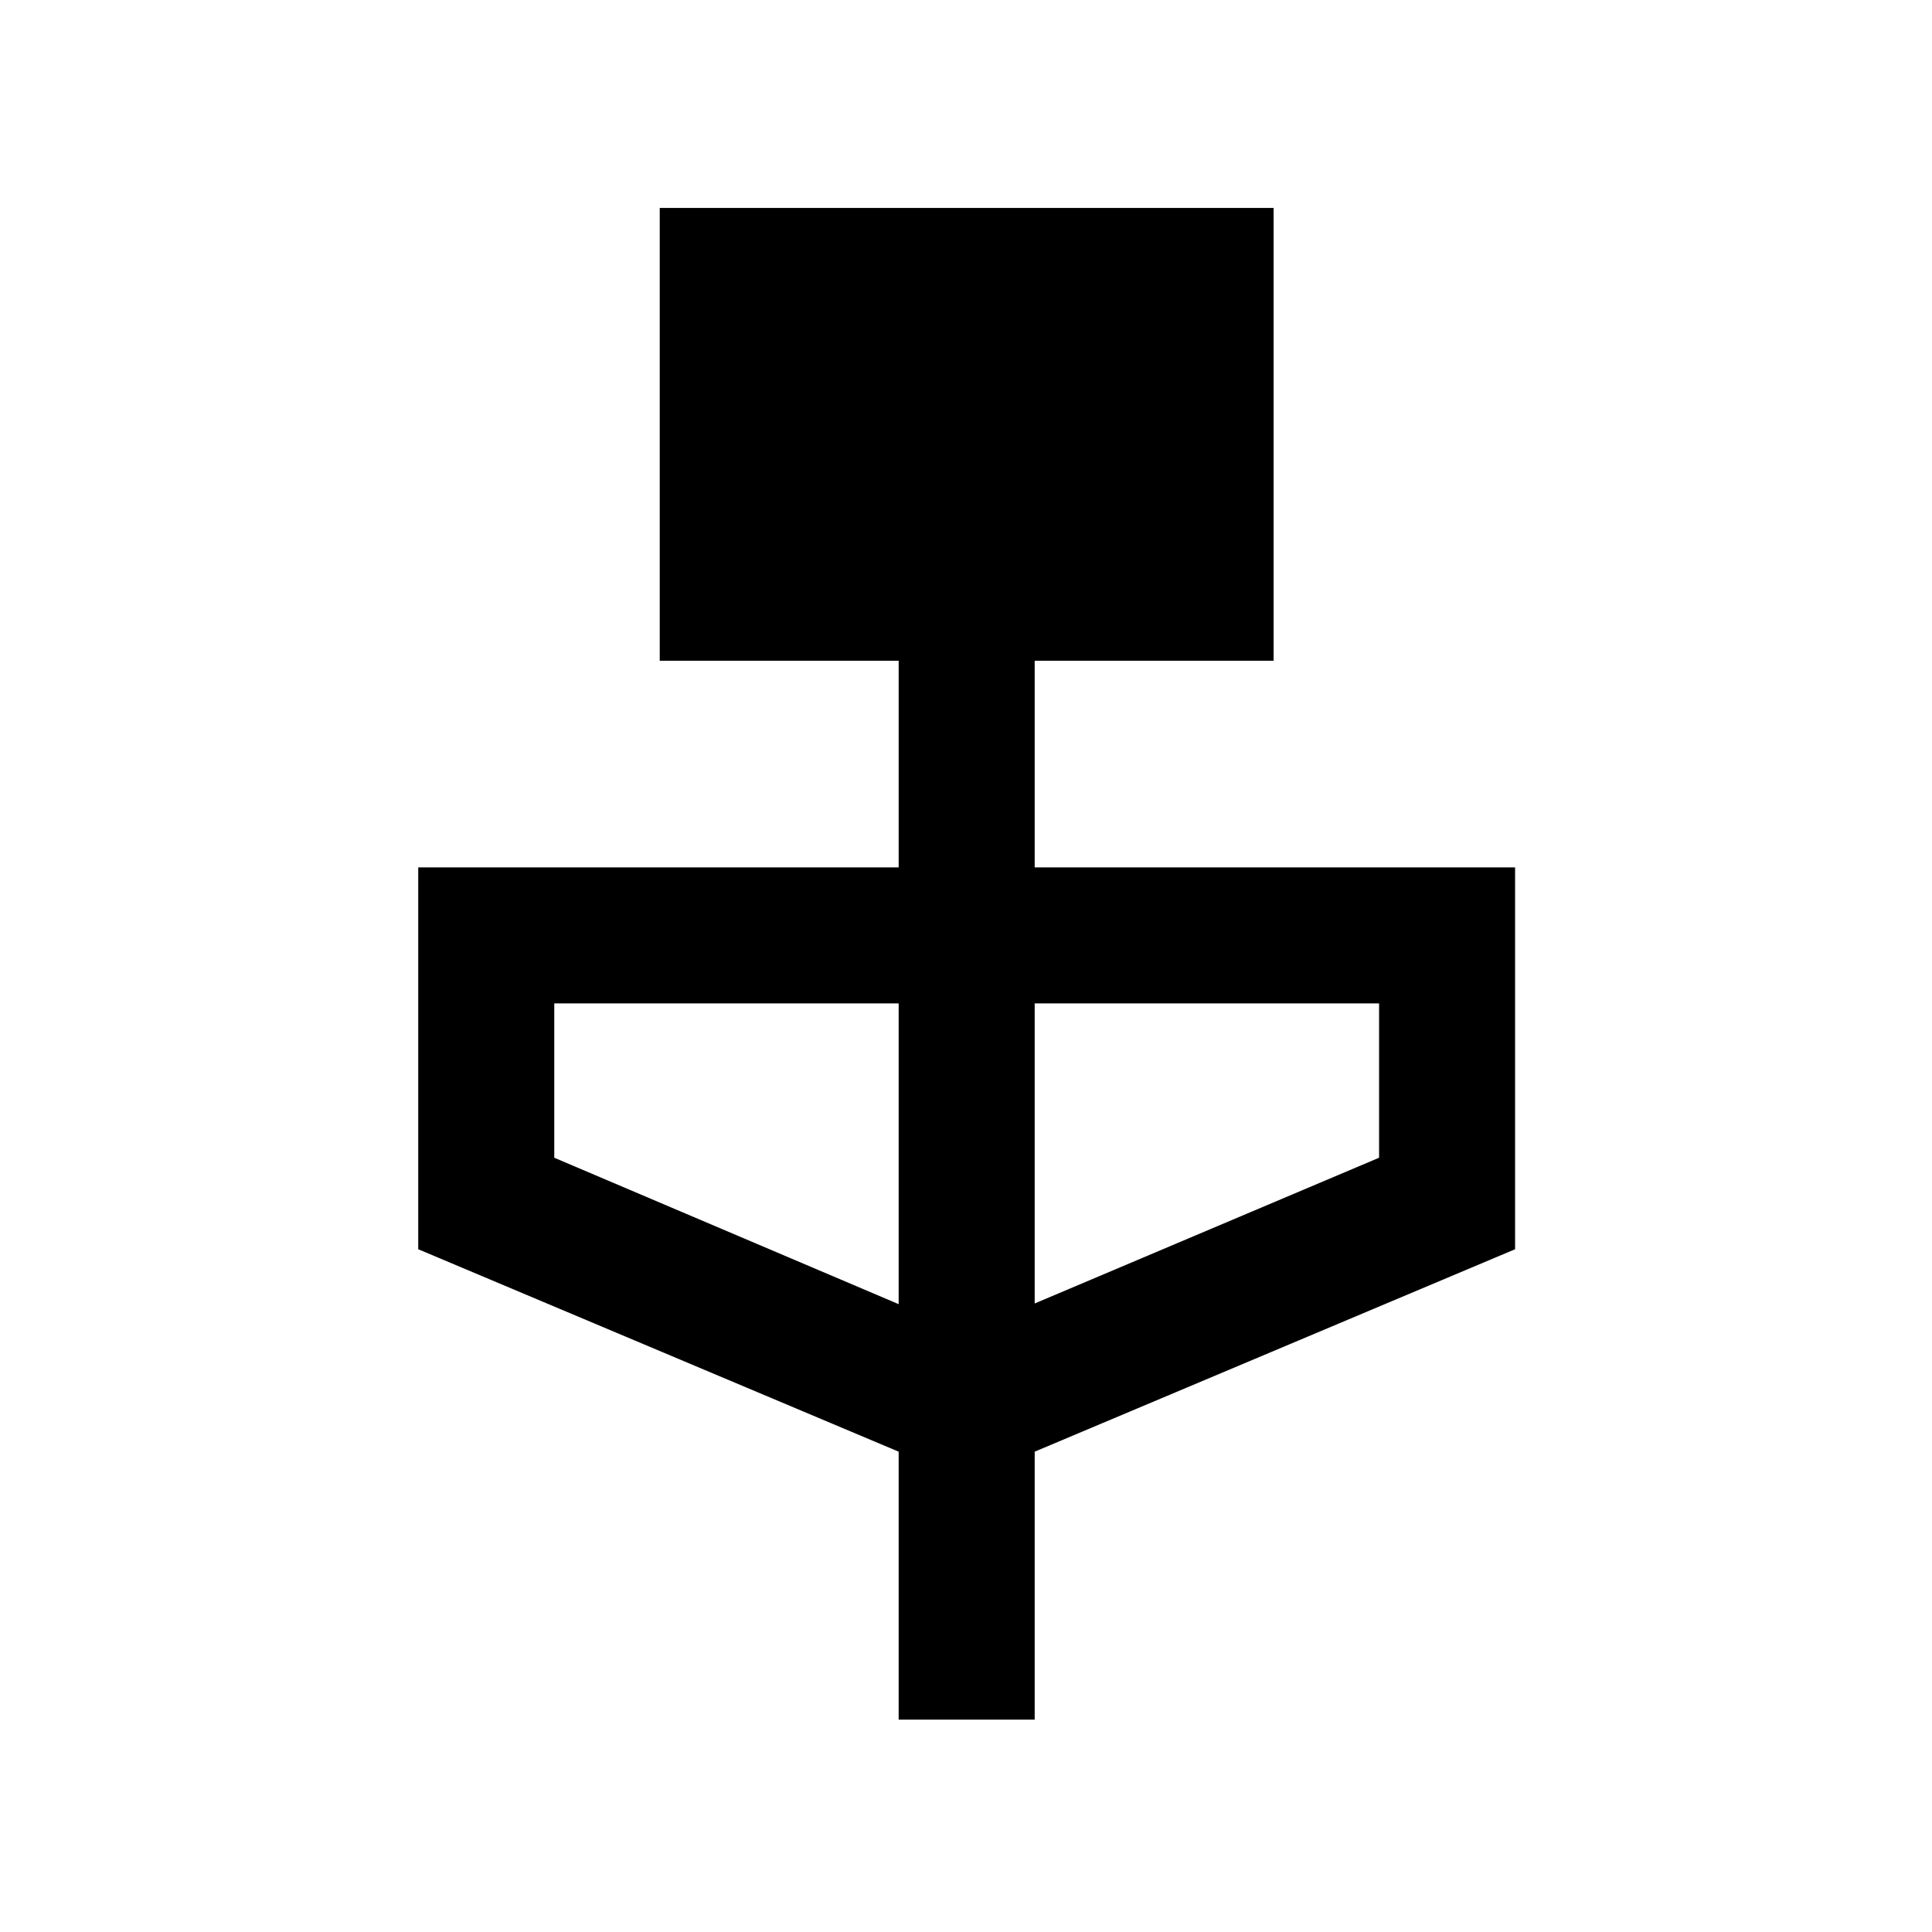<svg xmlns="http://www.w3.org/2000/svg" height="40" viewBox="0 -960 960 960" width="40"><path d="M446.54-105.52v-133.15L207.82-339.26V-529h238.72v-102.67H327.82v-225.02h305.02v225.02H514.13V-529h238.71v189.74L514.13-238.67v133.15h-67.59Zm0-206.45v-149.44H275.41v76.68l171.13 72.76Zm67.59-.34 171.13-72.42v-76.68H514.13v149.1Z"/></svg>